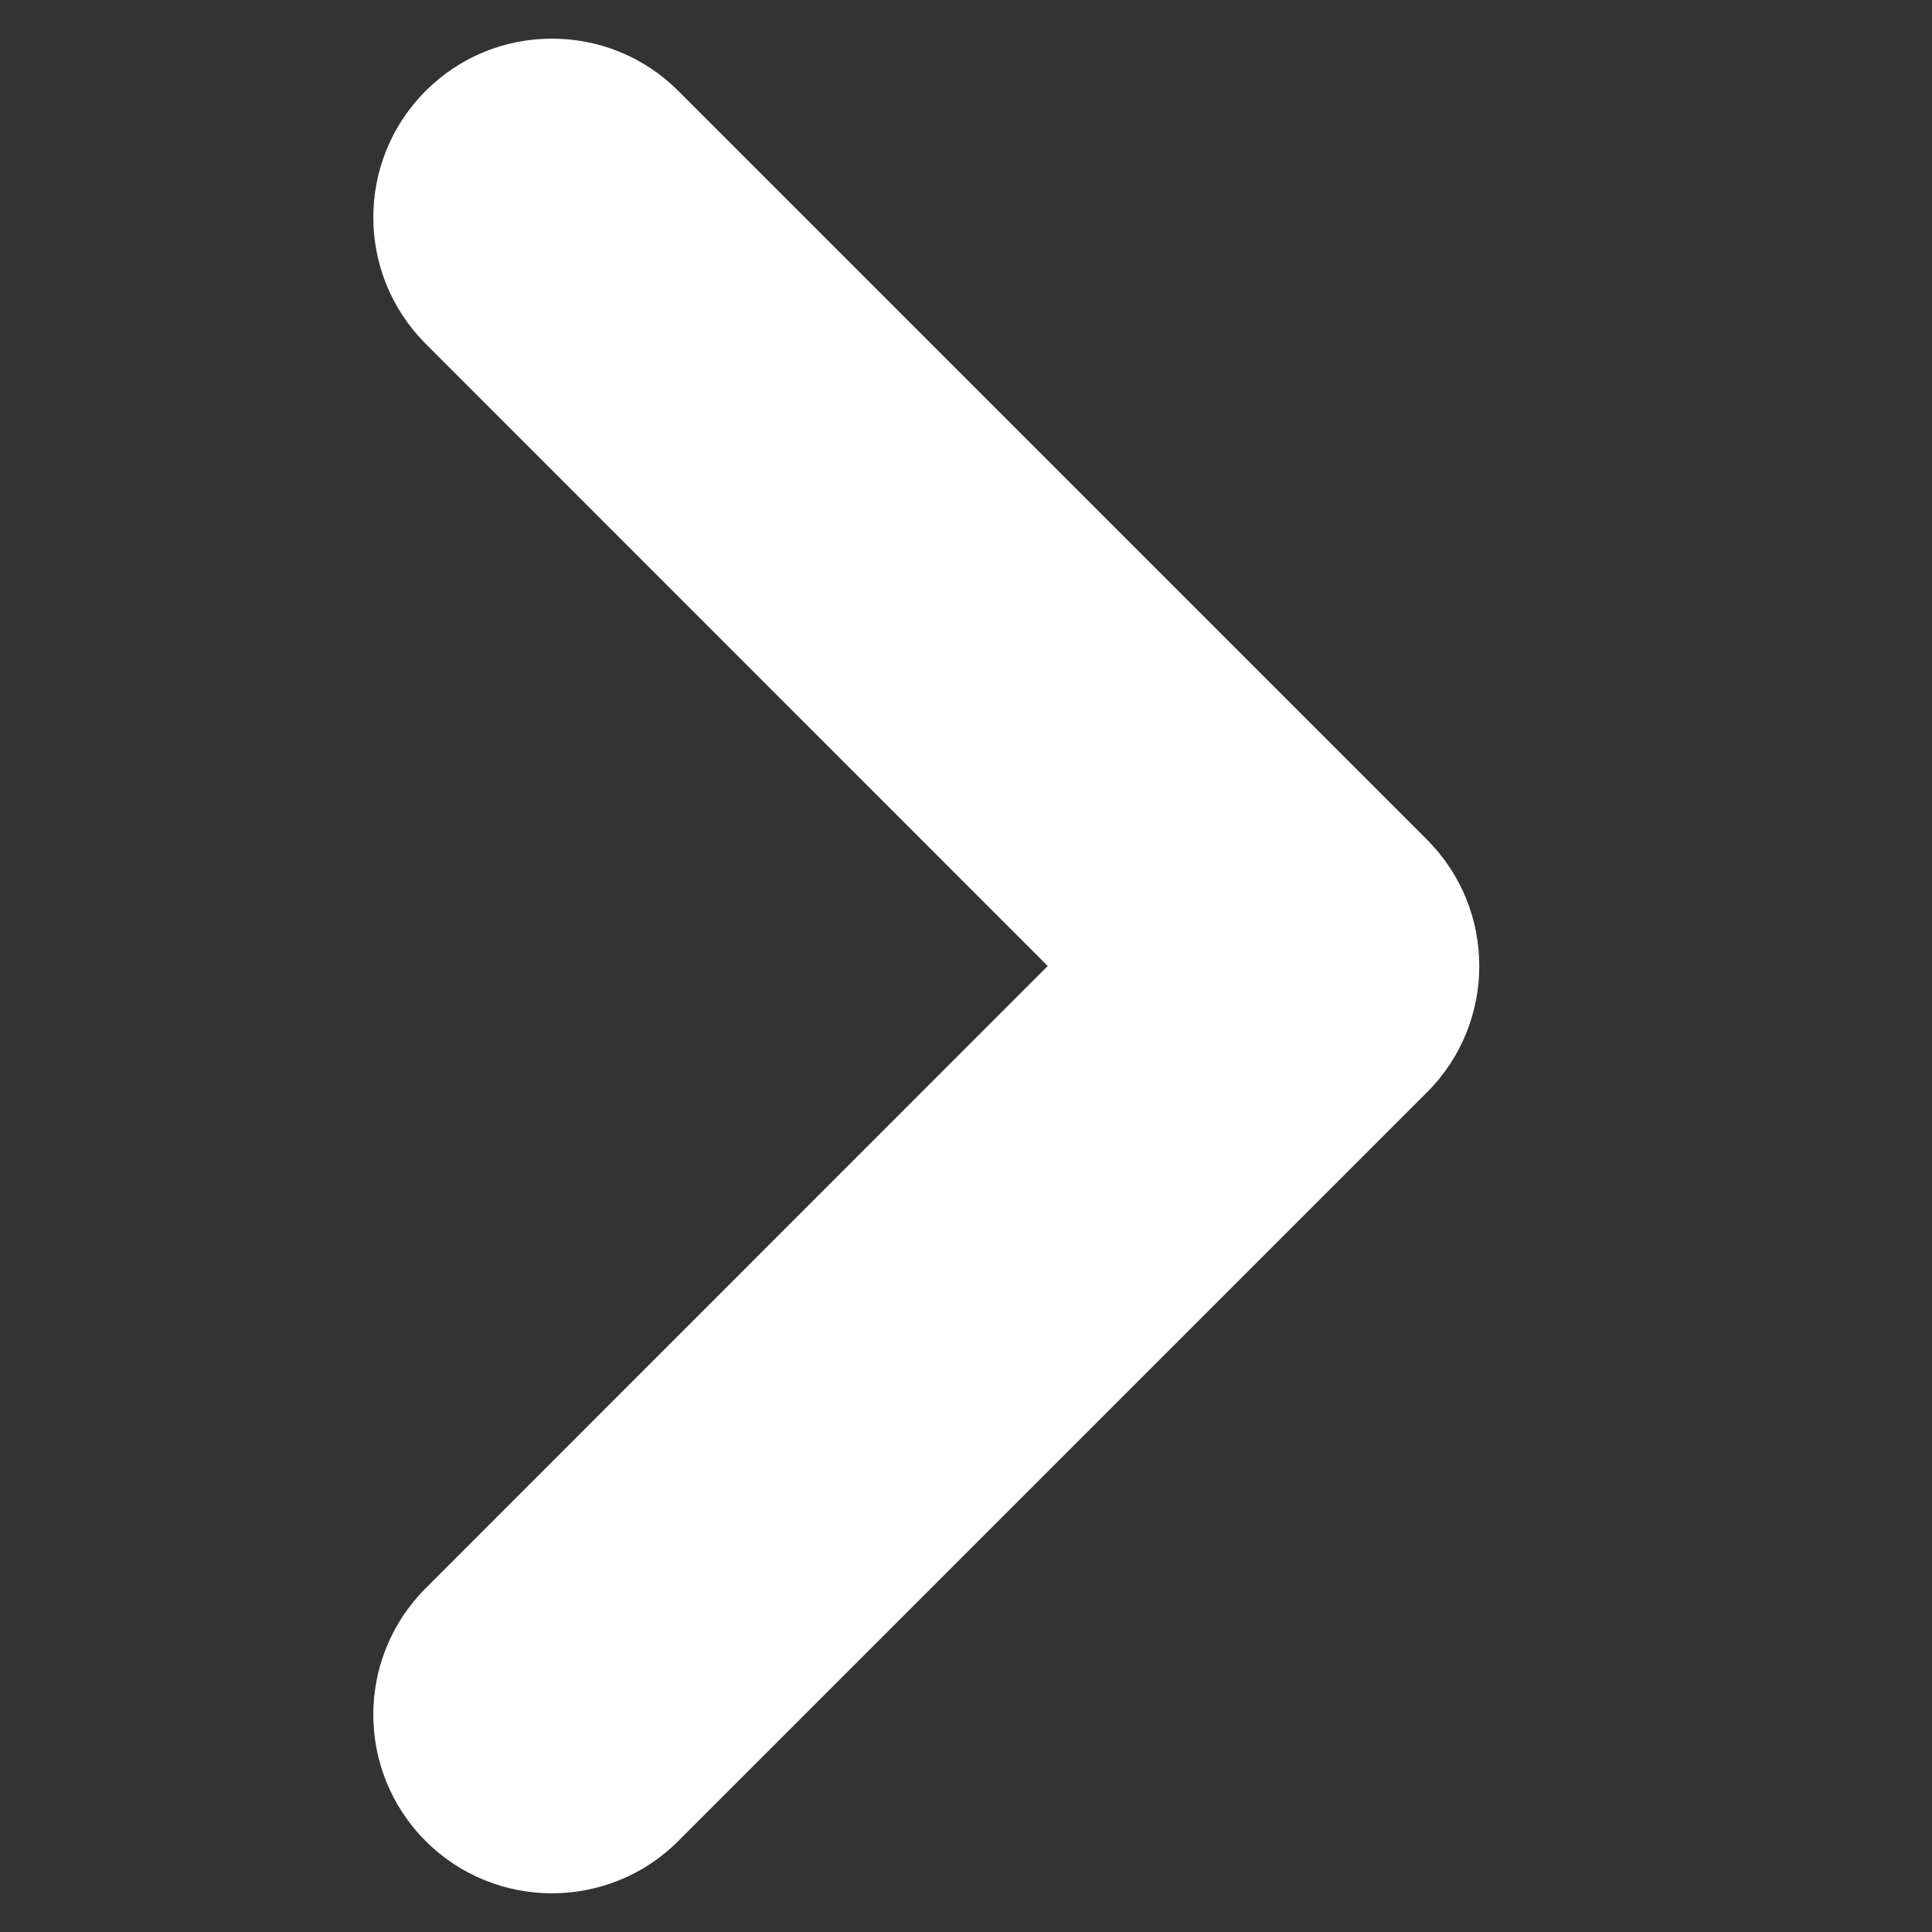 <?xml version="1.0" encoding="utf-8"?>
<!-- Generator: Adobe Illustrator 24.0.1, SVG Export Plug-In . SVG Version: 6.00 Build 0)  -->
<svg version="1.0" id="Layer_1" xmlns="http://www.w3.org/2000/svg" xmlns:xlink="http://www.w3.org/1999/xlink" x="0px" y="0px"
	 viewBox="0 0 100 100" style="enable-background:new 0 0 100 100;" xml:space="preserve">
<rect x="0" y="0" width="100" height="100" fill="#333333" stroke="none"/>
<style type="text/css">
	.st0{fill:#FFFFFF;}
</style>
<g>
	<path class="st0" d="M28.57,2c2.37,0,4.74,0.9,6.54,2.71l38.75,38.75c3.61,3.61,3.61,9.47,0,13.08L35.11,95.29
		c-3.61,3.61-9.47,3.61-13.08,0c-3.61-3.61-3.61-9.47,0-13.08L54.23,50L22.03,17.79c-3.61-3.61-3.61-9.47,0-13.08
		C23.83,2.9,26.2,2,28.57,2z"/>
</g>
</svg>
